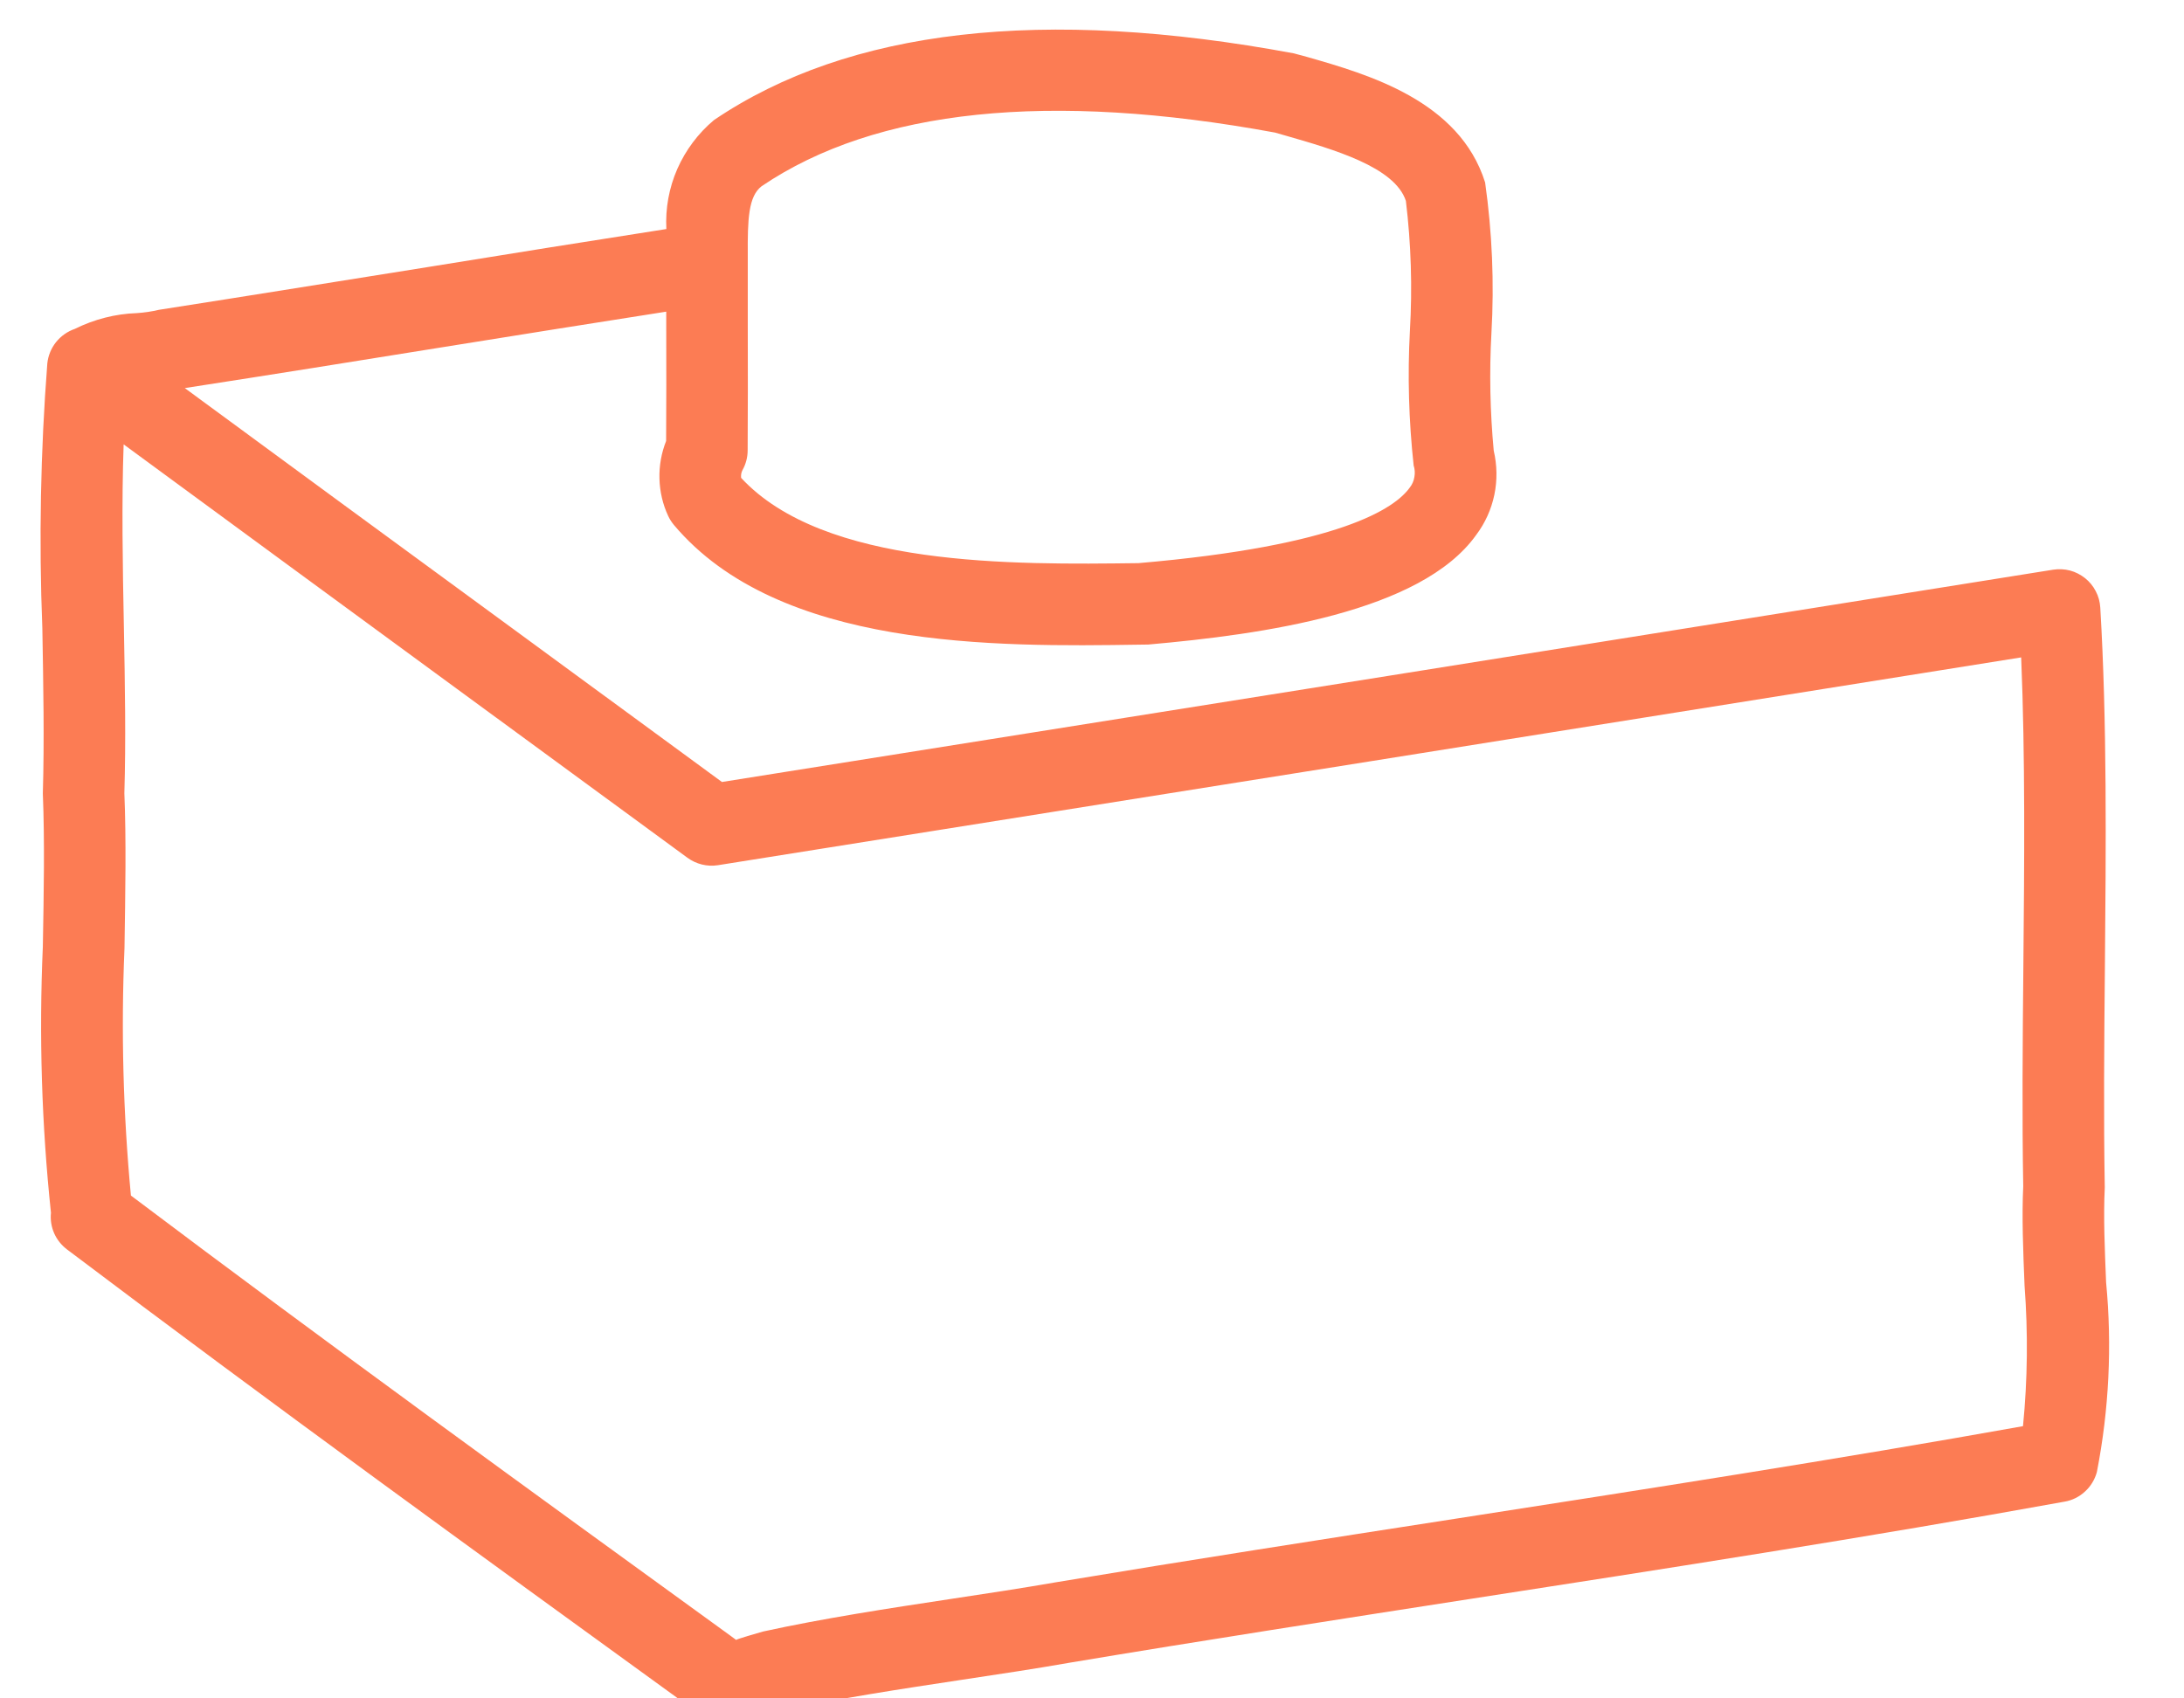 <?xml version="1.0" encoding="UTF-8" standalone="no"?><svg width='18' height='14' viewBox='0 0 18 14' fill='none' xmlns='http://www.w3.org/2000/svg'>
<path d='M6.059 14.169C5.937 14.171 5.817 14.142 5.709 14.085L5.626 14.028C3.953 12.815 2.223 11.561 0.552 10.299C0.506 10.264 0.469 10.218 0.446 10.165C0.423 10.112 0.414 10.054 0.42 9.997C0.343 9.268 0.321 8.535 0.353 7.804C0.361 7.364 0.369 6.934 0.353 6.541C0.366 6.102 0.357 5.645 0.349 5.18C0.32 4.452 0.334 3.722 0.39 2.995C0.397 2.931 0.422 2.87 0.462 2.82C0.502 2.77 0.556 2.732 0.617 2.711C0.776 2.632 0.95 2.587 1.128 2.581C1.189 2.577 1.25 2.568 1.309 2.554C2.065 2.436 2.806 2.316 3.547 2.198C4.201 2.092 4.856 1.987 5.492 1.888C5.483 1.718 5.514 1.549 5.582 1.393C5.651 1.237 5.754 1.099 5.884 0.99C6.996 0.237 8.597 0.055 10.664 0.44L10.775 0.47C11.274 0.613 12.028 0.829 12.24 1.504C12.298 1.915 12.316 2.331 12.292 2.746C12.274 3.069 12.281 3.393 12.311 3.715C12.339 3.835 12.341 3.959 12.316 4.079C12.291 4.199 12.24 4.312 12.166 4.41C11.712 5.047 10.406 5.23 9.464 5.313C9.455 5.313 9.4 5.314 9.392 5.314C8.207 5.332 6.418 5.353 5.554 4.327C5.535 4.304 5.519 4.279 5.507 4.253C5.462 4.157 5.438 4.052 5.435 3.946C5.432 3.84 5.451 3.734 5.49 3.635C5.492 3.336 5.492 3.014 5.491 2.699V2.569C4.889 2.663 4.271 2.762 3.654 2.861C2.935 2.977 2.216 3.092 1.523 3.199C2.4 3.844 3.278 4.488 4.158 5.132L5.95 6.446C9.592 5.867 13.281 5.278 16.922 4.696C16.968 4.689 17.015 4.691 17.061 4.703C17.106 4.715 17.148 4.737 17.185 4.766C17.221 4.795 17.252 4.832 17.273 4.874C17.295 4.915 17.307 4.961 17.31 5.008C17.366 5.947 17.357 6.981 17.348 7.981C17.342 8.6 17.337 9.212 17.347 9.789C17.335 10.037 17.347 10.299 17.358 10.571C17.408 11.093 17.382 11.62 17.282 12.134C17.265 12.196 17.232 12.251 17.185 12.294C17.138 12.338 17.08 12.367 17.017 12.378C15.409 12.67 13.733 12.93 12.112 13.181C11.006 13.353 9.902 13.524 8.815 13.706C8.537 13.755 8.237 13.8 7.932 13.846C7.429 13.922 6.908 14.001 6.453 14.1C6.326 14.142 6.193 14.165 6.059 14.169ZM1.079 9.855C2.707 11.082 4.391 12.302 6.021 13.484L6.067 13.518C6.076 13.51 6.236 13.464 6.288 13.449C6.786 13.34 7.317 13.259 7.832 13.181C8.131 13.136 8.426 13.091 8.702 13.043C9.793 12.861 10.9 12.689 12.009 12.517C13.551 12.277 15.142 12.03 16.673 11.756C16.711 11.372 16.715 10.985 16.686 10.6C16.674 10.306 16.663 10.028 16.675 9.778C16.665 9.218 16.67 8.6 16.676 7.975C16.684 7.118 16.692 6.236 16.658 5.419C13.091 5.989 9.481 6.565 5.917 7.132C5.828 7.146 5.737 7.123 5.665 7.07L3.76 5.674C2.846 5.004 1.932 4.334 1.019 3.663C1.002 4.144 1.011 4.662 1.021 5.168C1.03 5.644 1.038 6.112 1.025 6.539C1.041 6.919 1.033 7.363 1.026 7.816C0.997 8.496 1.015 9.177 1.079 9.855ZM6.108 3.939C6.791 4.676 8.348 4.655 9.383 4.642C11.047 4.499 11.497 4.19 11.619 4.019C11.639 3.994 11.652 3.964 11.657 3.932C11.663 3.9 11.661 3.868 11.651 3.837C11.611 3.469 11.6 3.098 11.62 2.728C11.641 2.37 11.63 2.012 11.587 1.656C11.495 1.376 10.993 1.232 10.589 1.116L10.509 1.093C8.654 0.751 7.221 0.896 6.277 1.535C6.168 1.619 6.161 1.807 6.163 2.105V2.161L6.163 2.698C6.164 3.041 6.164 3.392 6.162 3.713C6.162 3.77 6.147 3.826 6.119 3.876C6.109 3.895 6.106 3.917 6.108 3.939Z' fill='#FC7C54'/>
</svg>
